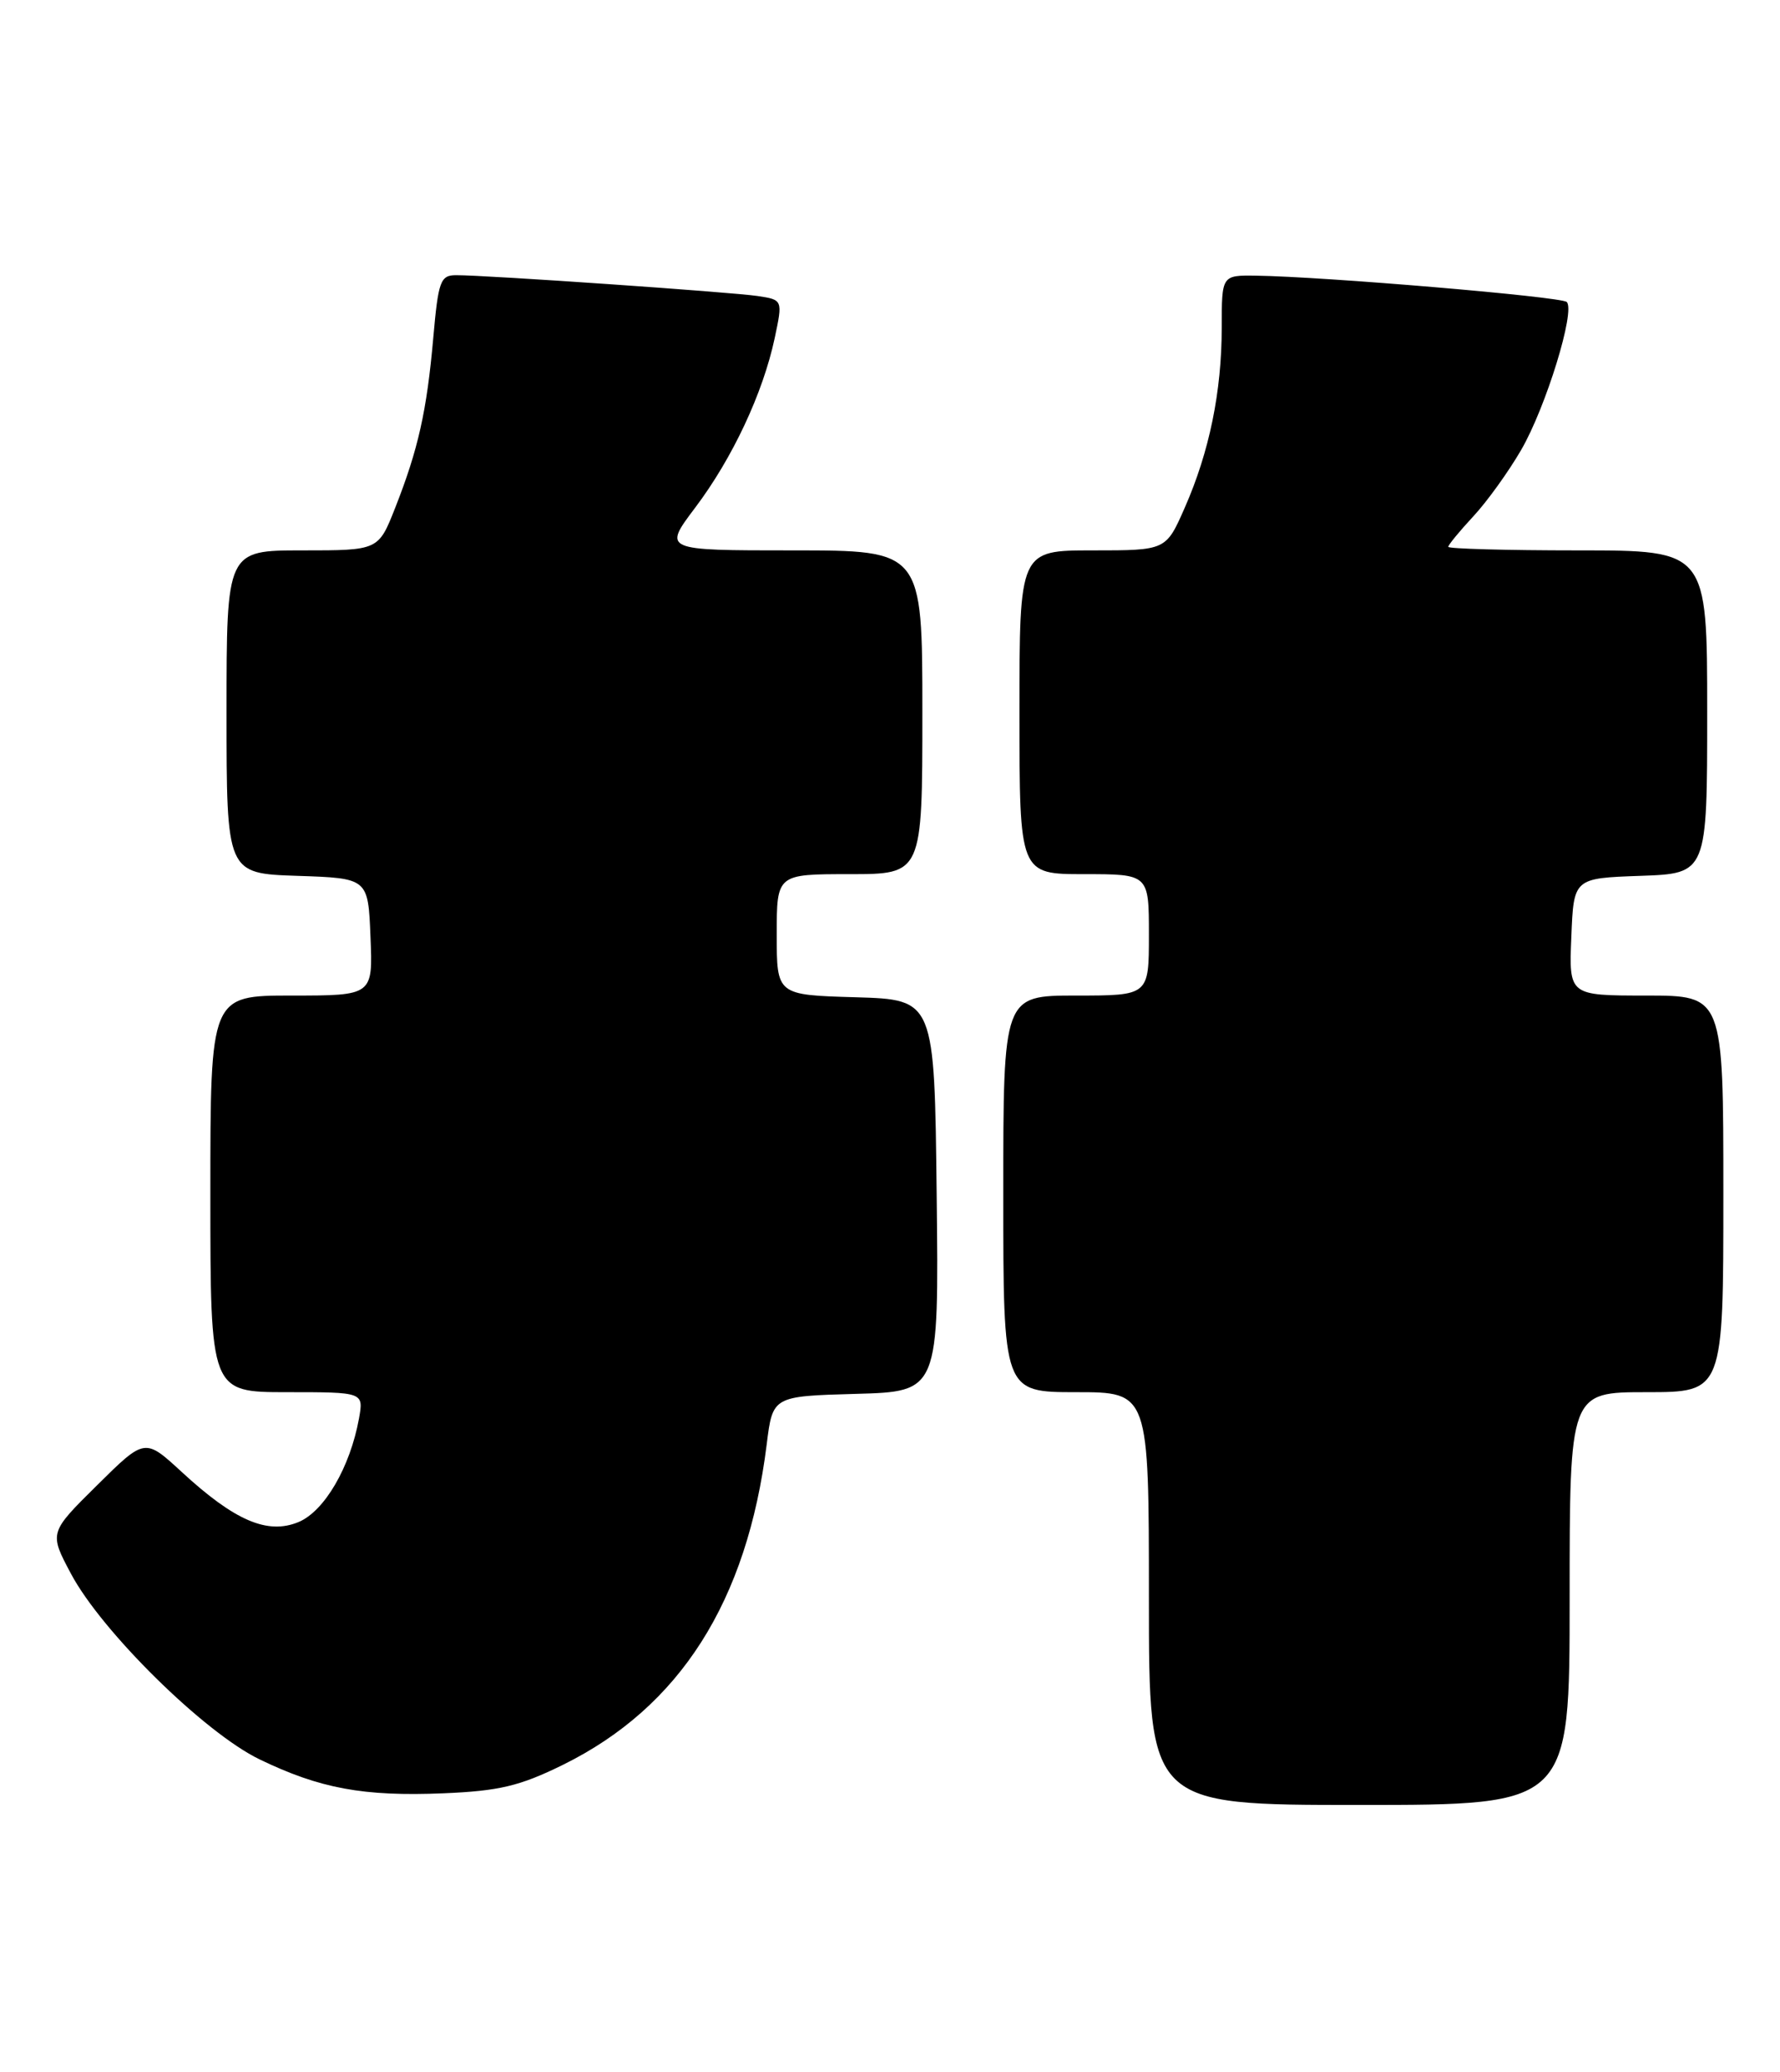 <?xml version="1.0" encoding="UTF-8" standalone="no"?>
<!DOCTYPE svg PUBLIC "-//W3C//DTD SVG 1.1//EN" "http://www.w3.org/Graphics/SVG/1.1/DTD/svg11.dtd" >
<svg xmlns="http://www.w3.org/2000/svg" xmlns:xlink="http://www.w3.org/1999/xlink" version="1.1" viewBox="0 0 220 256">
 <g >
 <path fill="currentColor"
d=" M 194.00 197.50 C 194.00 172.00 194.00 172.00 203.50 172.00 C 213.00 172.00 213.00 172.00 213.00 147.50 C 213.00 123.00 213.00 123.00 203.46 123.00 C 193.91 123.00 193.91 123.00 194.21 115.75 C 194.50 108.50 194.50 108.50 202.75 108.21 C 211.00 107.92 211.00 107.92 211.00 87.96 C 211.00 68.00 211.00 68.00 195.00 68.00 C 186.20 68.00 179.00 67.80 179.00 67.56 C 179.00 67.32 180.39 65.63 182.08 63.81 C 183.78 61.99 186.45 58.28 188.02 55.57 C 191.07 50.30 194.74 38.40 193.64 37.31 C 192.99 36.66 163.58 34.17 155.25 34.06 C 151.00 34.00 151.00 34.00 151.00 40.45 C 151.00 48.38 149.47 55.84 146.42 62.75 C 144.11 68.00 144.11 68.00 135.06 68.00 C 126.00 68.00 126.00 68.00 126.00 88.00 C 126.00 108.00 126.00 108.00 134.00 108.00 C 142.00 108.00 142.00 108.00 142.00 115.50 C 142.00 123.00 142.00 123.00 133.00 123.00 C 124.00 123.00 124.00 123.00 124.00 147.50 C 124.00 172.00 124.00 172.00 133.00 172.00 C 142.00 172.00 142.00 172.00 142.00 197.50 C 142.00 223.00 142.00 223.00 168.00 223.00 C 194.00 223.00 194.00 223.00 194.00 197.50 Z  M 69.56 218.05 C 84.04 210.92 92.34 197.87 94.76 178.46 C 95.50 172.50 95.50 172.50 105.77 172.21 C 116.04 171.93 116.04 171.93 115.77 147.71 C 115.50 123.50 115.50 123.50 105.75 123.21 C 96.00 122.93 96.00 122.93 96.00 115.46 C 96.00 108.00 96.00 108.00 105.00 108.00 C 114.00 108.00 114.00 108.00 114.00 88.00 C 114.00 68.00 114.00 68.00 97.97 68.00 C 81.94 68.00 81.94 68.00 85.93 62.71 C 90.53 56.61 94.30 48.57 95.75 41.77 C 96.75 37.04 96.75 37.04 93.62 36.57 C 90.38 36.09 60.11 33.99 56.37 34.00 C 54.43 34.00 54.17 34.72 53.55 41.75 C 52.75 50.79 51.69 55.52 48.84 62.75 C 46.77 68.00 46.77 68.00 37.38 68.00 C 28.00 68.00 28.00 68.00 28.00 87.96 C 28.00 107.92 28.00 107.92 36.75 108.21 C 45.50 108.50 45.50 108.50 45.79 115.75 C 46.09 123.00 46.09 123.00 36.04 123.00 C 26.00 123.00 26.00 123.00 26.00 147.50 C 26.00 172.00 26.00 172.00 35.47 172.00 C 44.95 172.00 44.95 172.00 44.37 175.25 C 43.28 181.26 40.10 186.72 36.89 188.05 C 33.06 189.63 29.01 187.90 22.44 181.84 C 17.90 177.66 17.90 177.66 11.99 183.51 C 6.07 189.36 6.07 189.36 8.77 194.43 C 12.56 201.56 25.24 214.05 32.05 217.35 C 39.52 220.97 44.93 221.97 54.81 221.56 C 61.69 221.27 64.23 220.67 69.56 218.05 Z "/>
</g>
</svg>